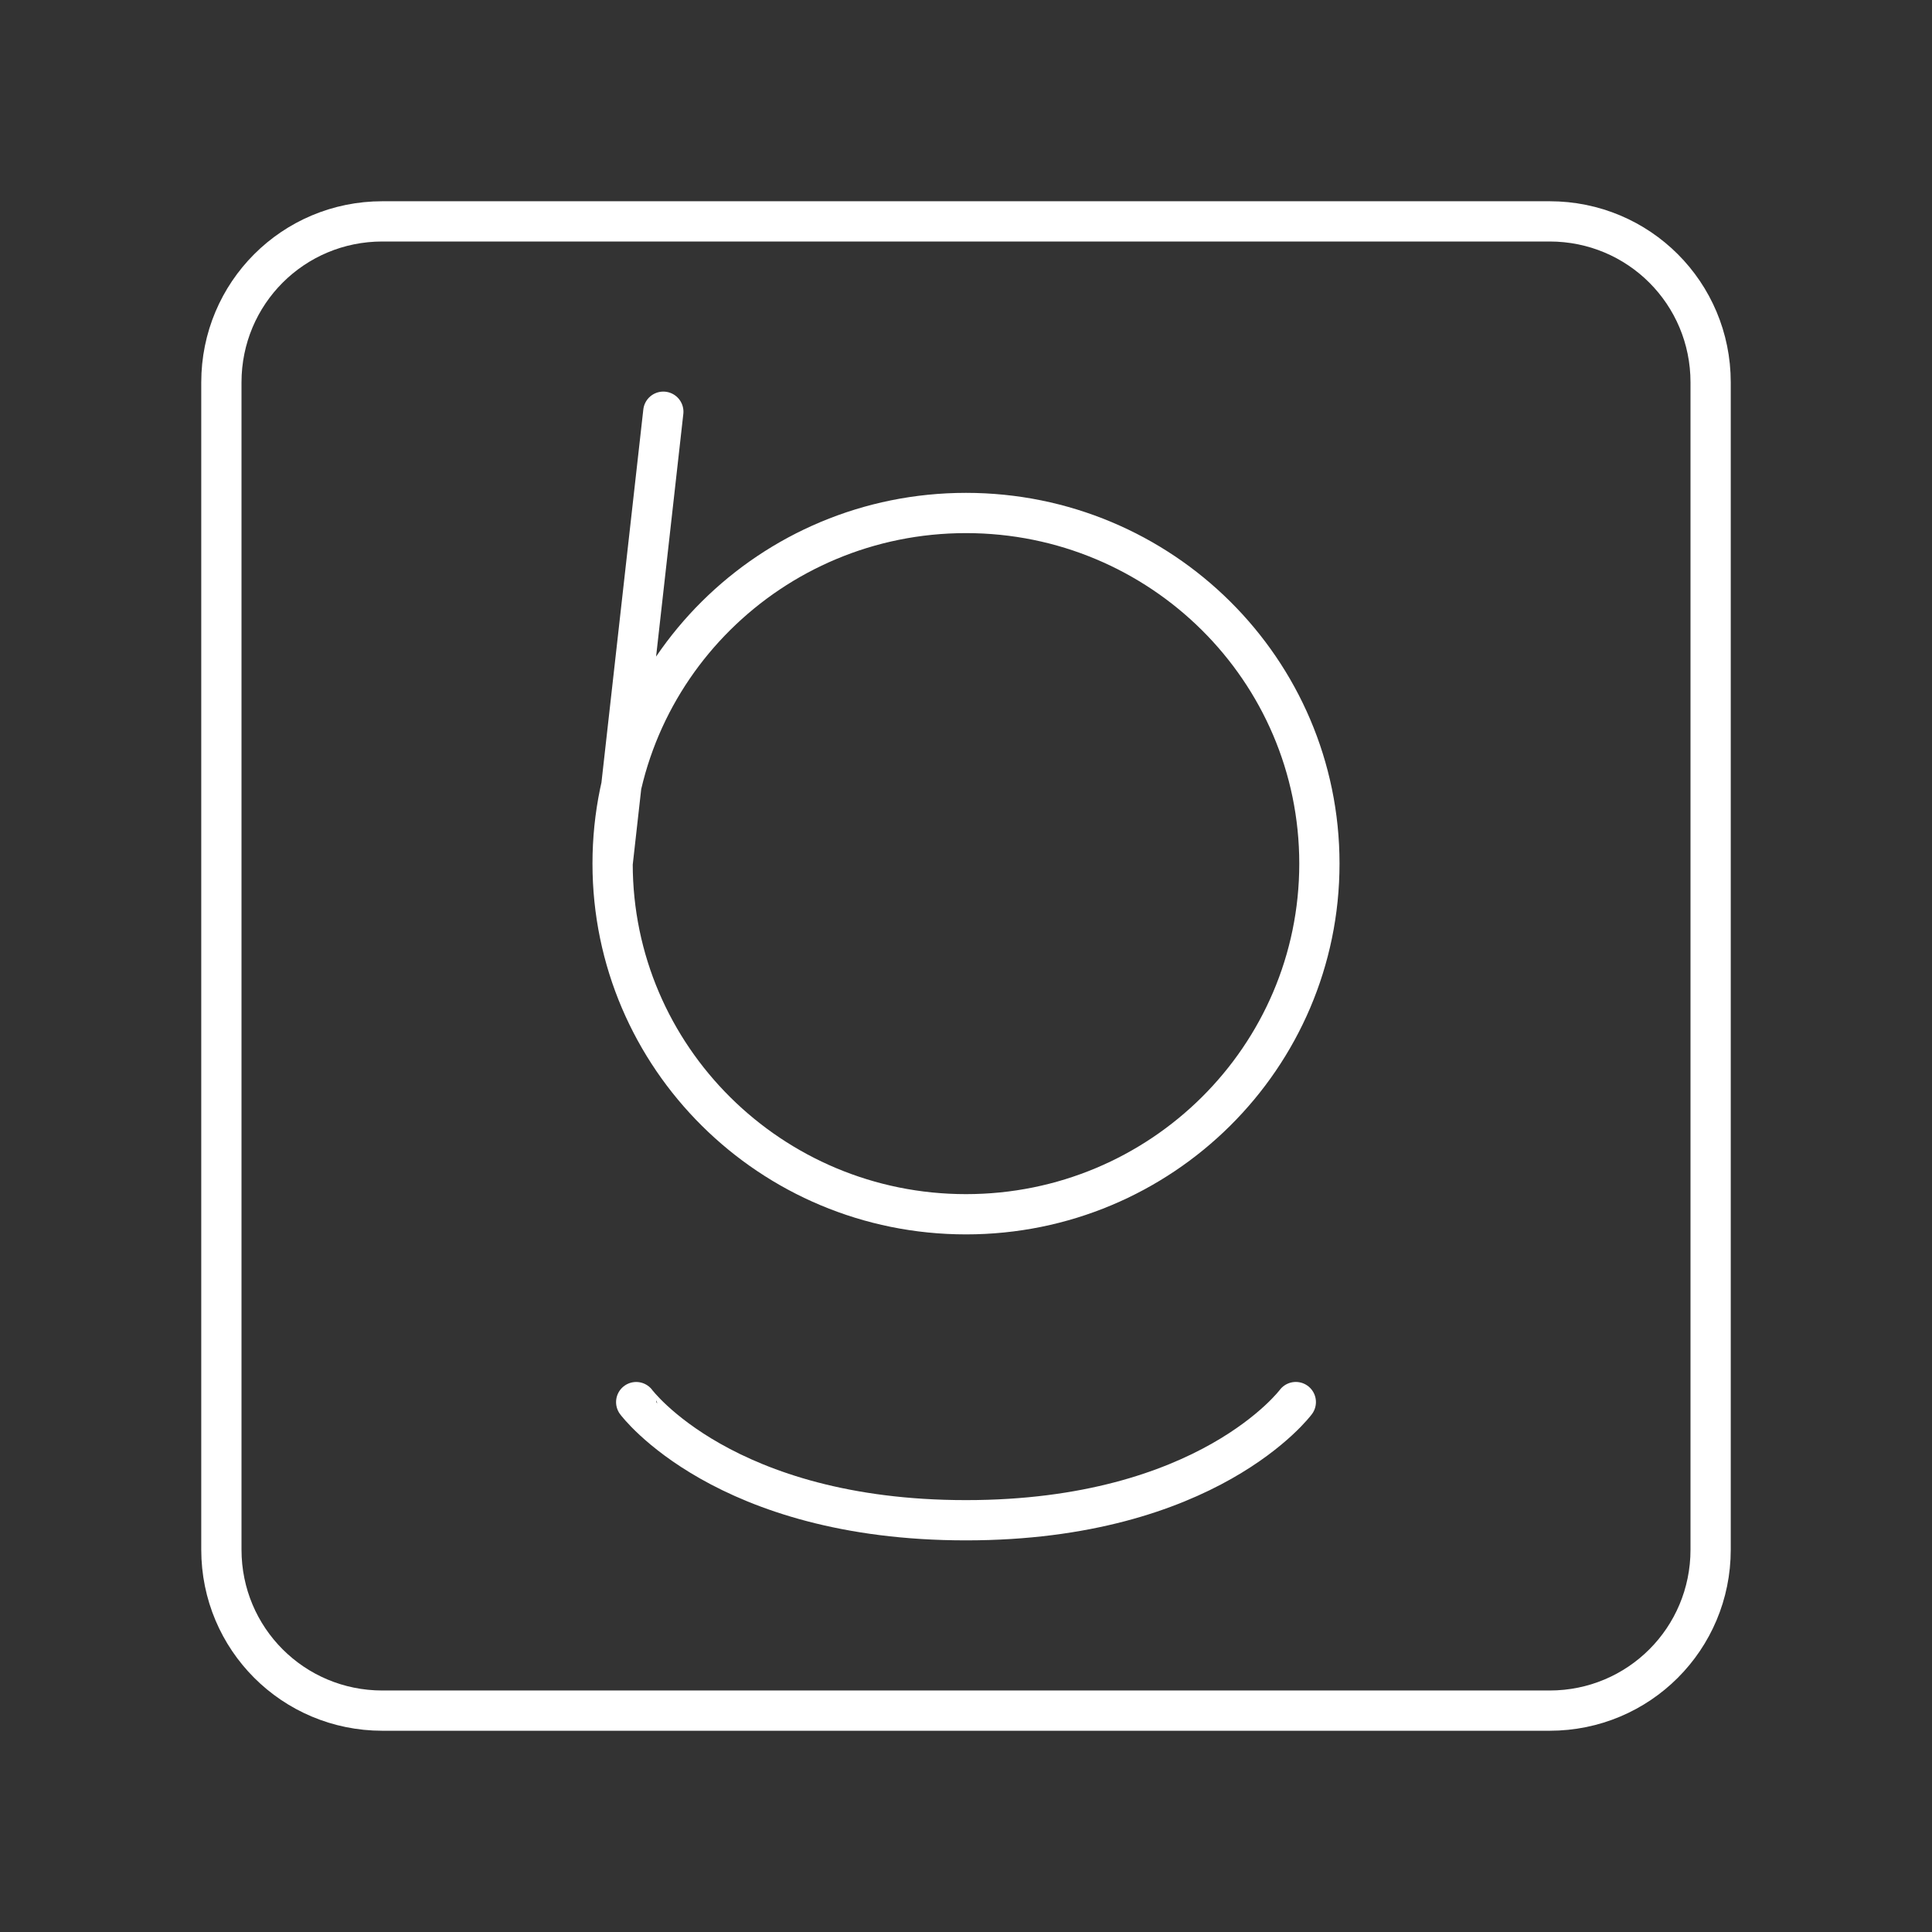 <svg xmlns="http://www.w3.org/2000/svg" xml:space="preserve" viewBox="0 0 48 48"><rect x="0" y="0" width="48" height="48" fill="#333333" stroke="none"/><path d="M9.5 5.5h29c2.216 0 4 1.784 4 4v29c0 2.216-1.784 4-4 4h-29c-2.216 0-4-1.784-4-4v-29c0-2.216 1.784-4 4-4zm6.306 29.335S17.984 37.77 24 37.77c6.016 0 8.194-2.936 8.194-2.936M15.22 21.456c0 4.811 3.931 8.712 8.78 8.712 4.849 0 8.78-3.9 8.78-8.712 0-4.811-3.931-8.711-8.78-8.711-4.849 0-8.78 3.9-8.78 8.711l1.26-11.227" class="cls-1" style="fill:none;stroke:#fff;stroke-linecap:round;stroke-linejoin:round;stroke-opacity:1"/></svg>